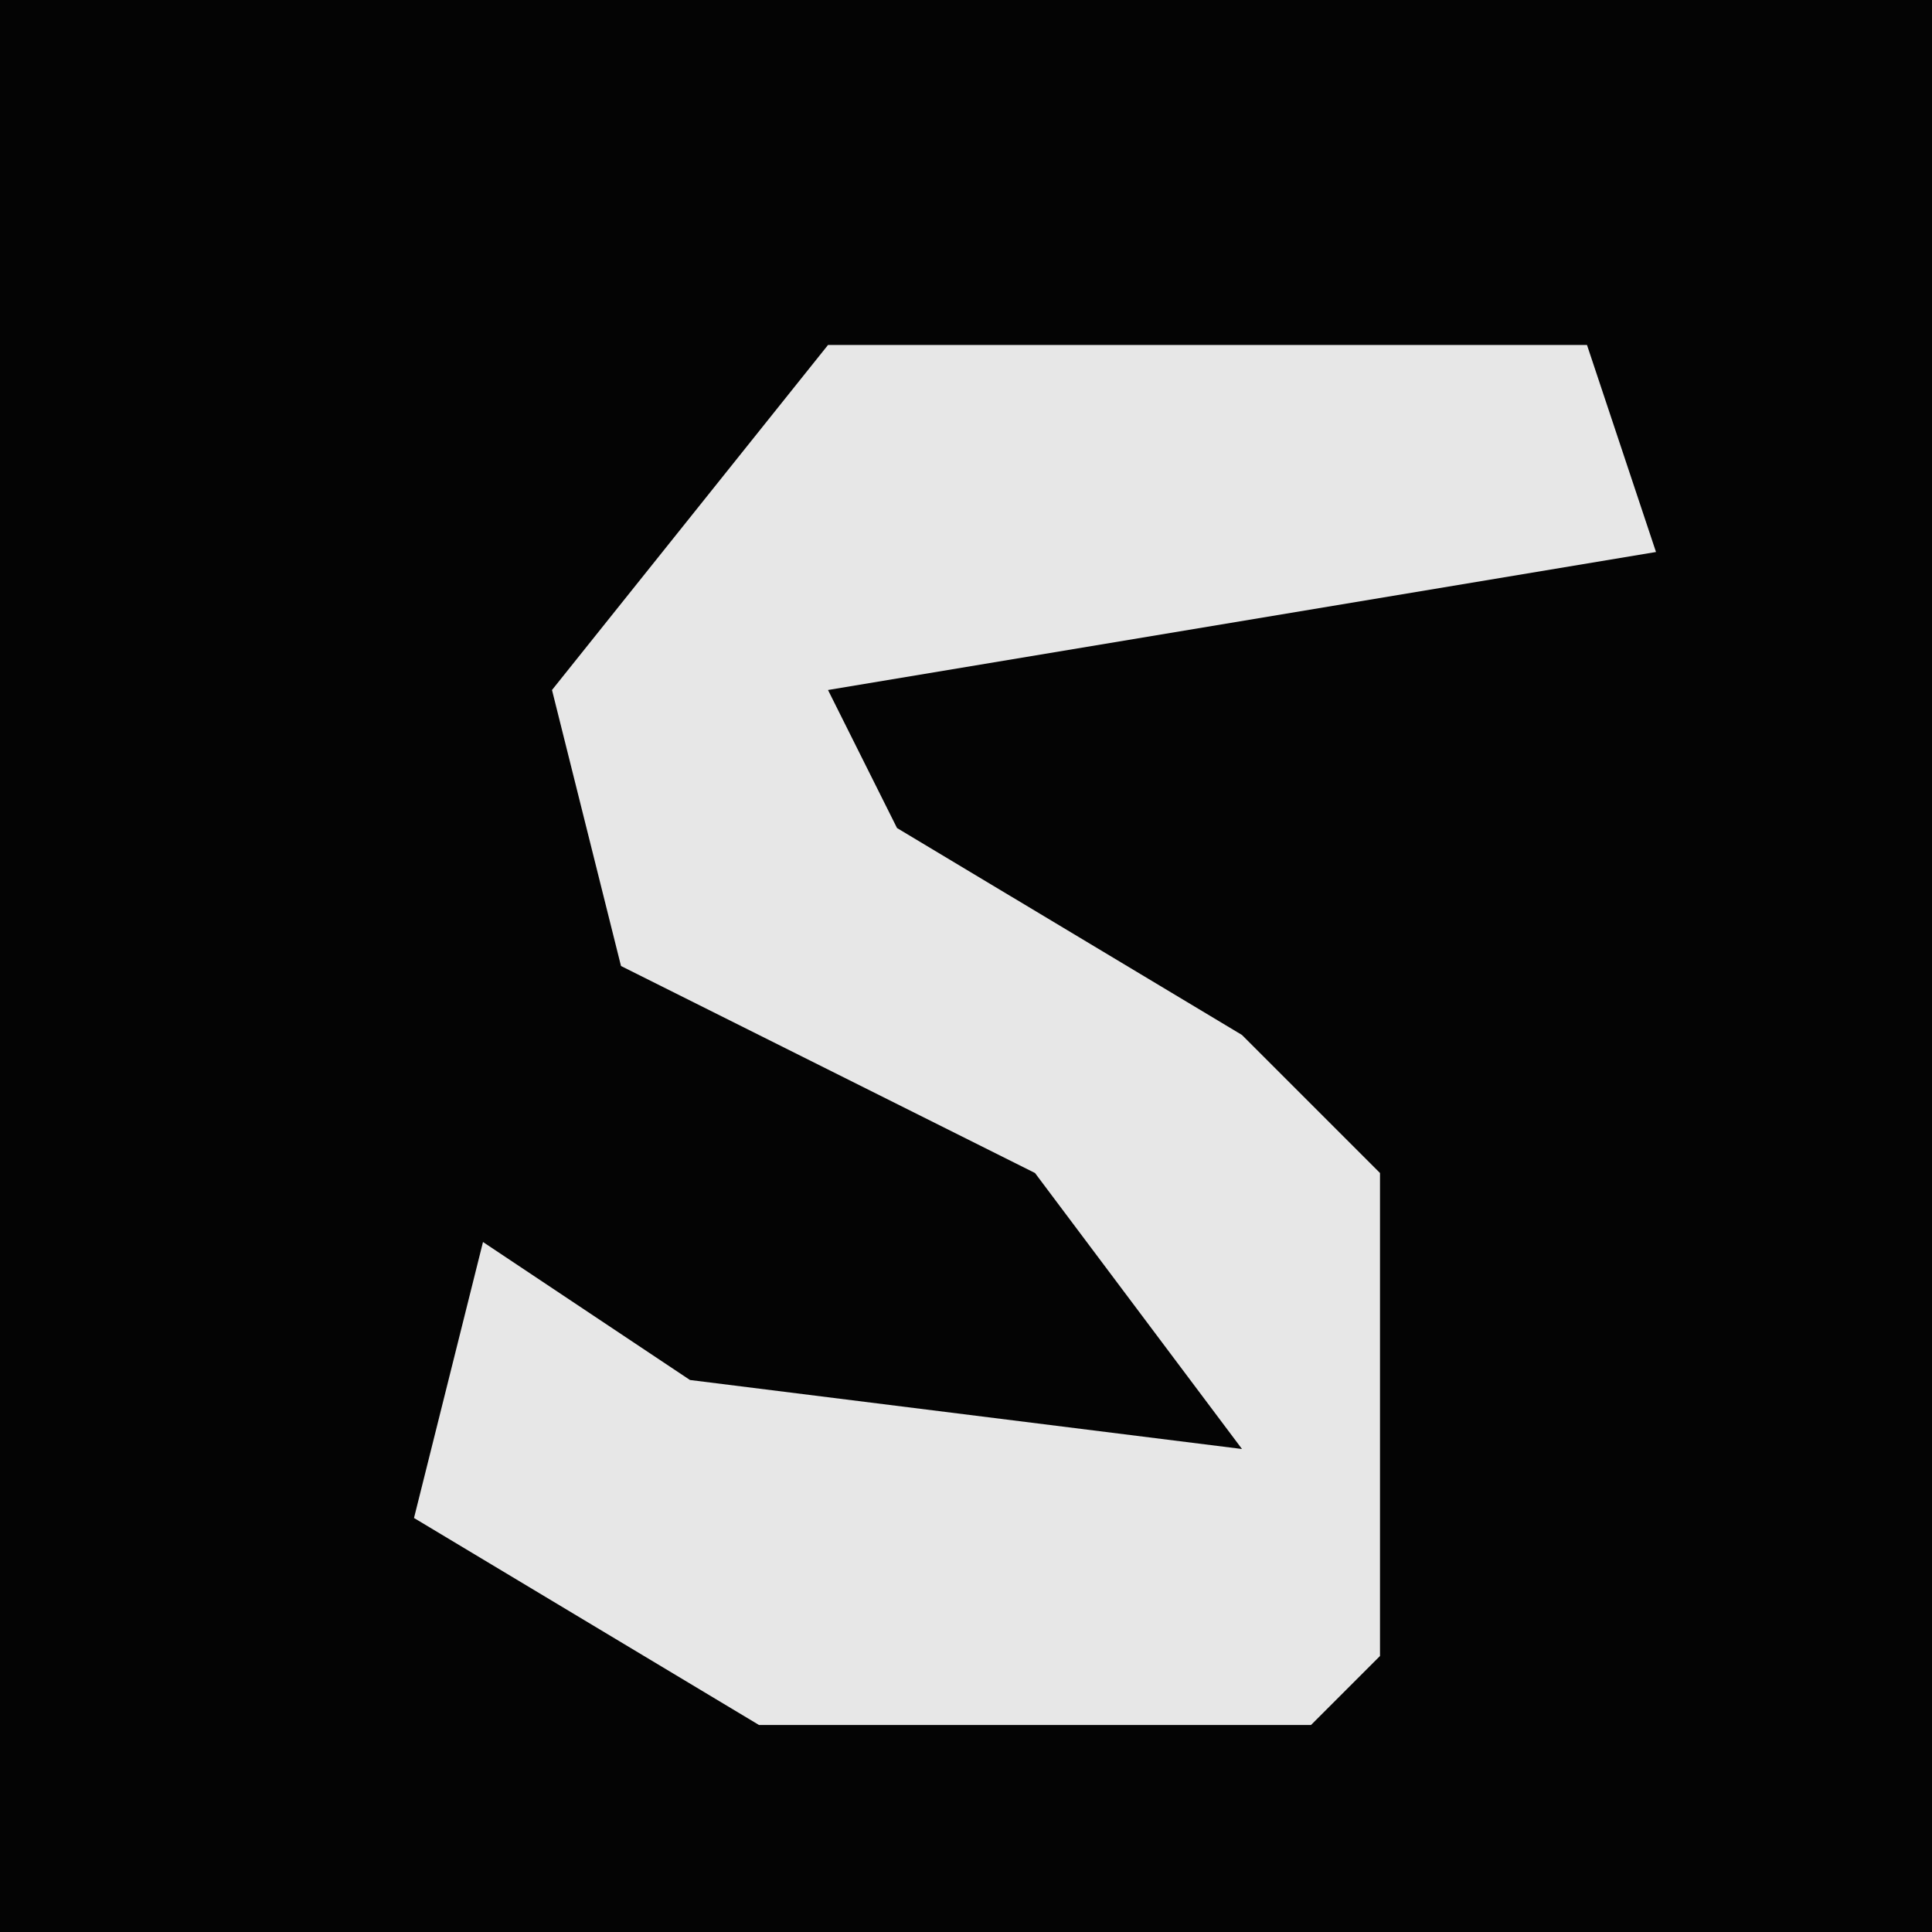 <?xml version="1.0" encoding="UTF-8"?>
<svg version="1.1" xmlns="http://www.w3.org/2000/svg" width="28" height="28">
<path d="M0,0 L28,0 L28,28 L0,28 Z " fill="#040404" transform="translate(0,0)"/>
<path d="M0,0 L11,0 L12,3 L0,5 L1,7 L6,10 L8,12 L8,19 L7,20 L-1,20 L-6,17 L-5,13 L-2,15 L6,16 L3,12 L-3,9 L-4,5 Z " fill="#E7E7E7" transform="translate(12,5)"/>
</svg>
